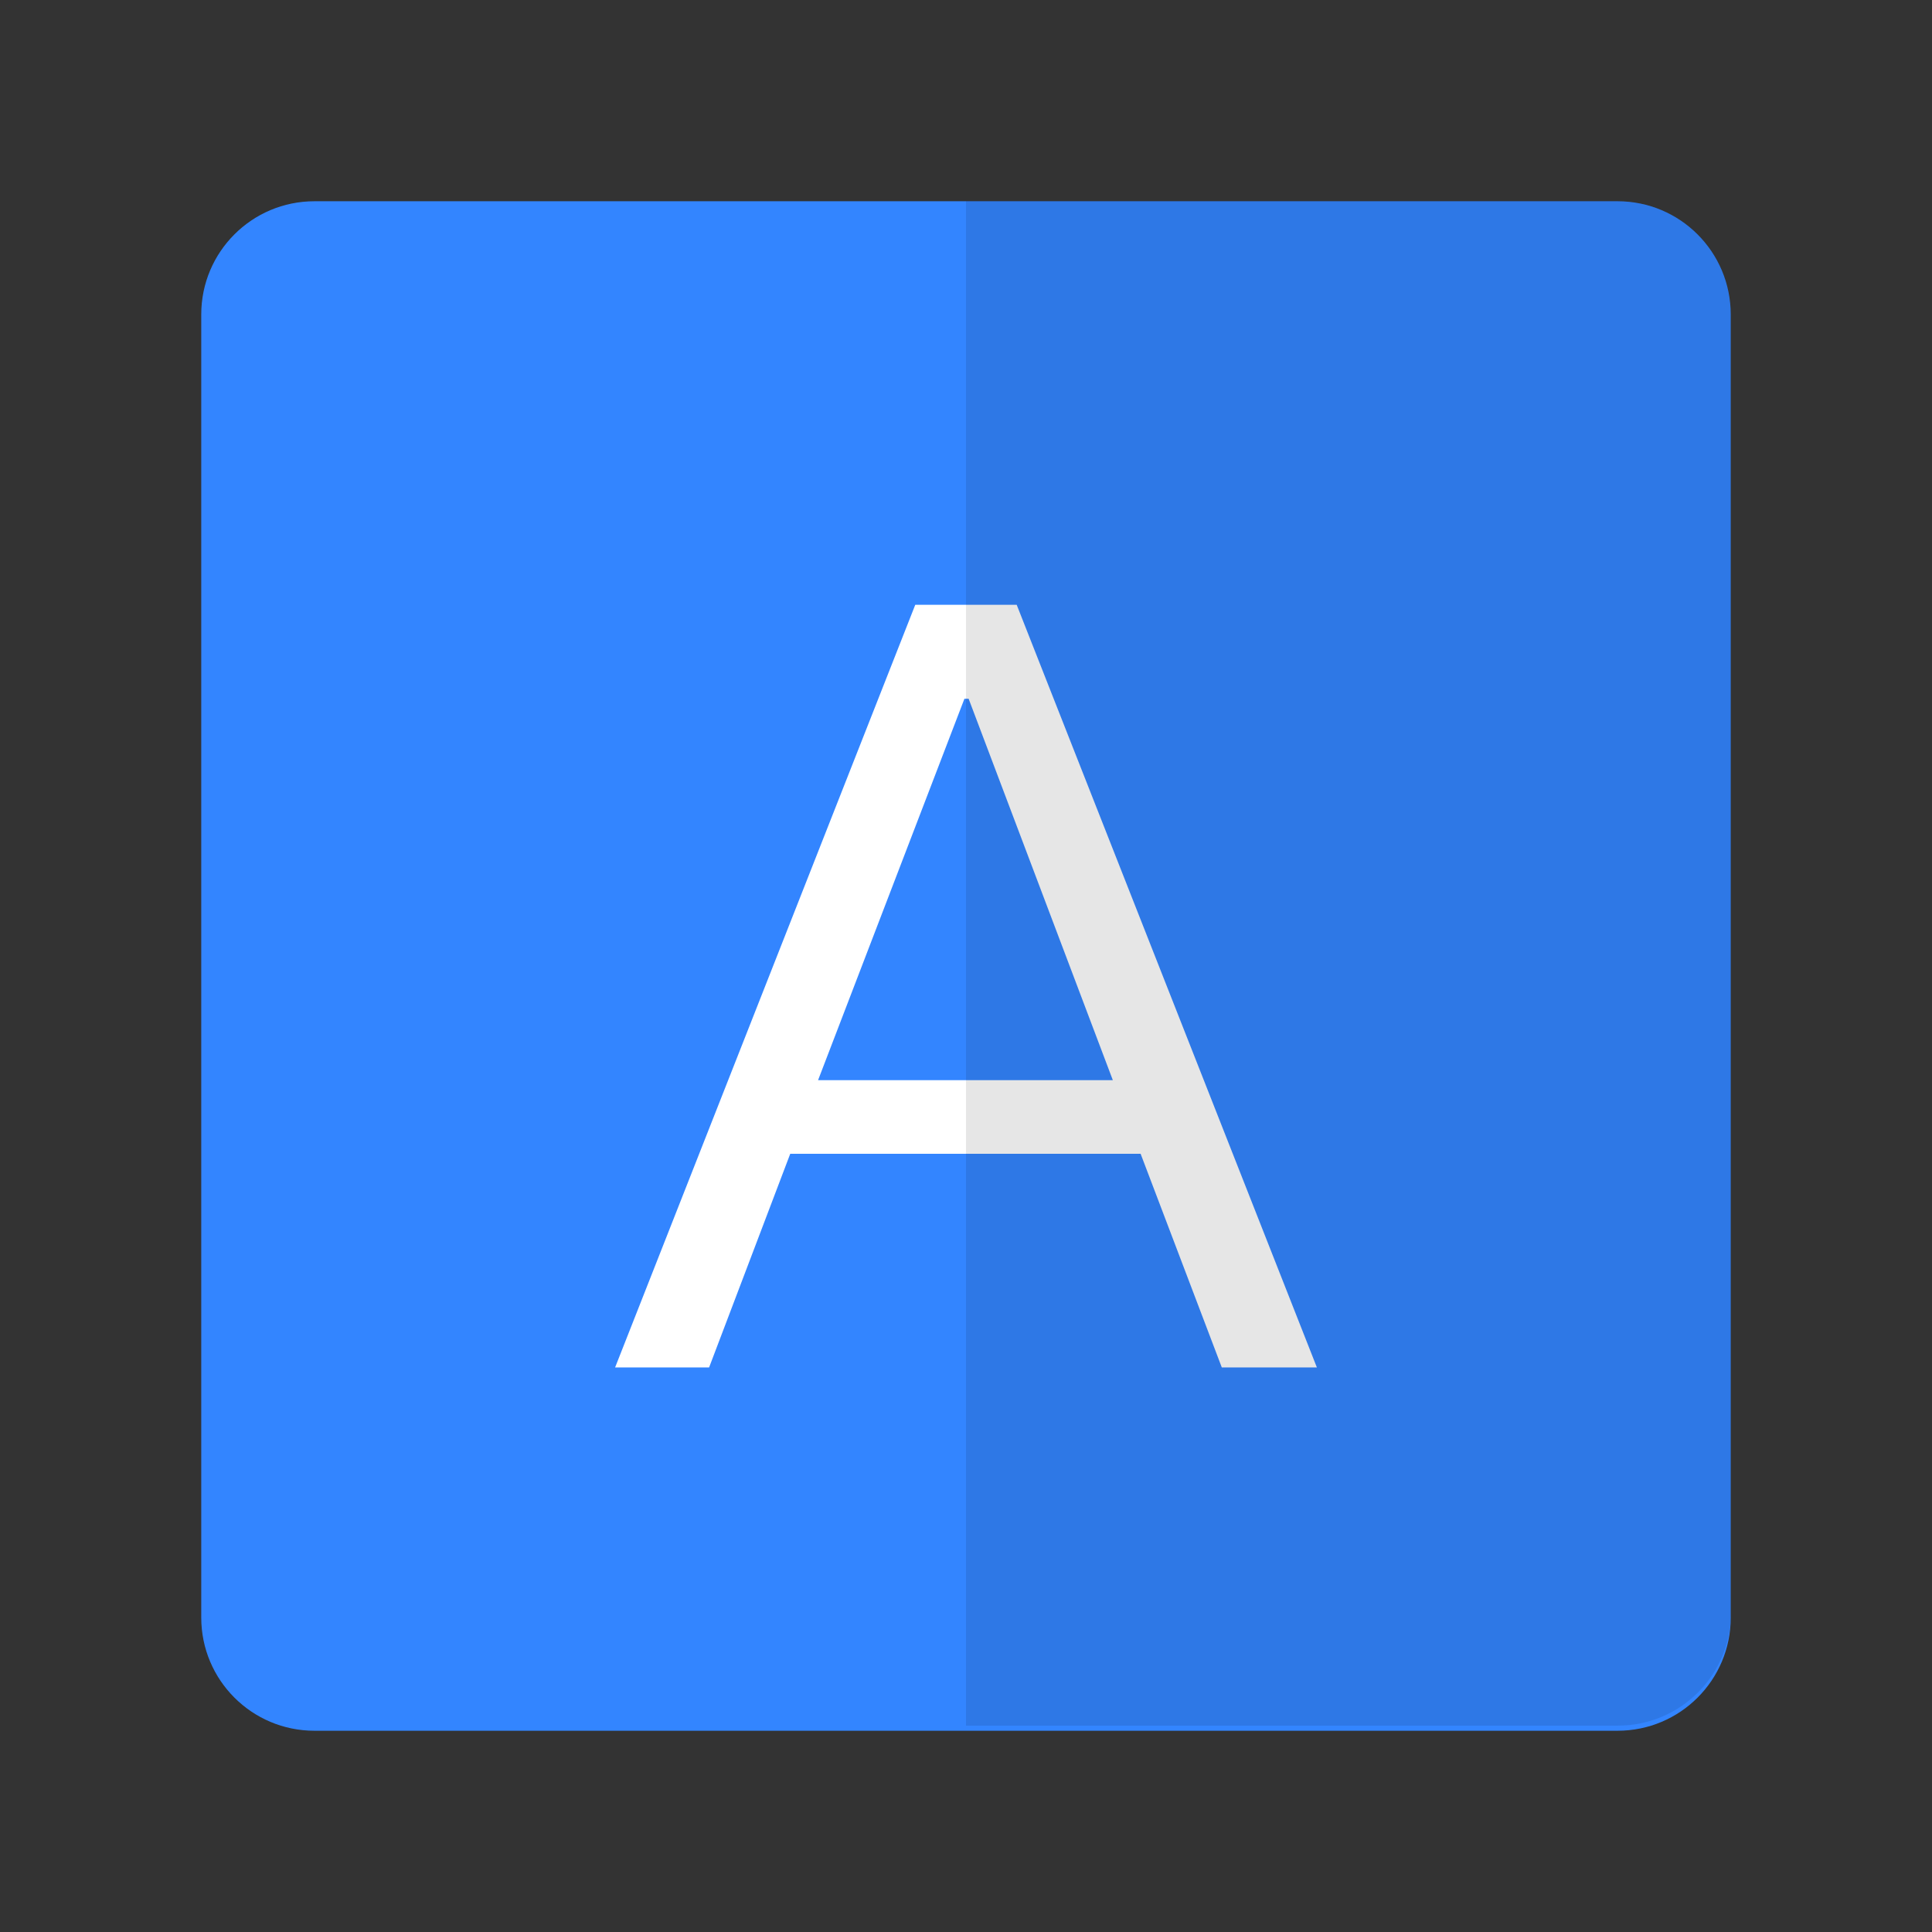 <?xml version="1.0" encoding="utf-8"?>
<!-- Generator: Adobe Illustrator 16.0.0, SVG Export Plug-In . SVG Version: 6.00 Build 0)  -->
<!DOCTYPE svg PUBLIC "-//W3C//DTD SVG 1.1//EN" "http://www.w3.org/Graphics/SVG/1.1/DTD/svg11.dtd">
<svg version="1.1" id="图层_3" xmlns="http://www.w3.org/2000/svg" xmlns:xlink="http://www.w3.org/1999/xlink" x="0px" y="0px"
	 width="192px" height="192px" viewBox="0 0 192 192" enable-background="new 0 0 192 192" xml:space="preserve">
<rect x="0" y="0" width="192" height="192" fill="#333333" stroke="none"/>
<path fill="#3385FF" d="M160.75,20H31.25C25.034,20,20,25.035,20,31.25v129.5c0,6.216,5.034,11.25,11.25,11.25h129.5
	c6.215,0,11.25-5.034,11.25-11.25V31.25C172,25.035,166.965,20,160.75,20z"/>
<path fill="#FFFFFF" d="M90.958,60.104l-29.83,75.791h9.341l8.063-21.231h34.822l8.067,21.231h9.449l-29.832-75.791H90.958z
	 M95.842,69.445h0.421l14.329,37.9H81.299L95.842,69.445z"/>
<path opacity="0.1" d="M160.773,20H96v151.492h64.773c6.215,0,11.25-5.017,11.25-11.213V31.212
	C172.023,25.019,166.988,20,160.773,20z"/>
</svg>
